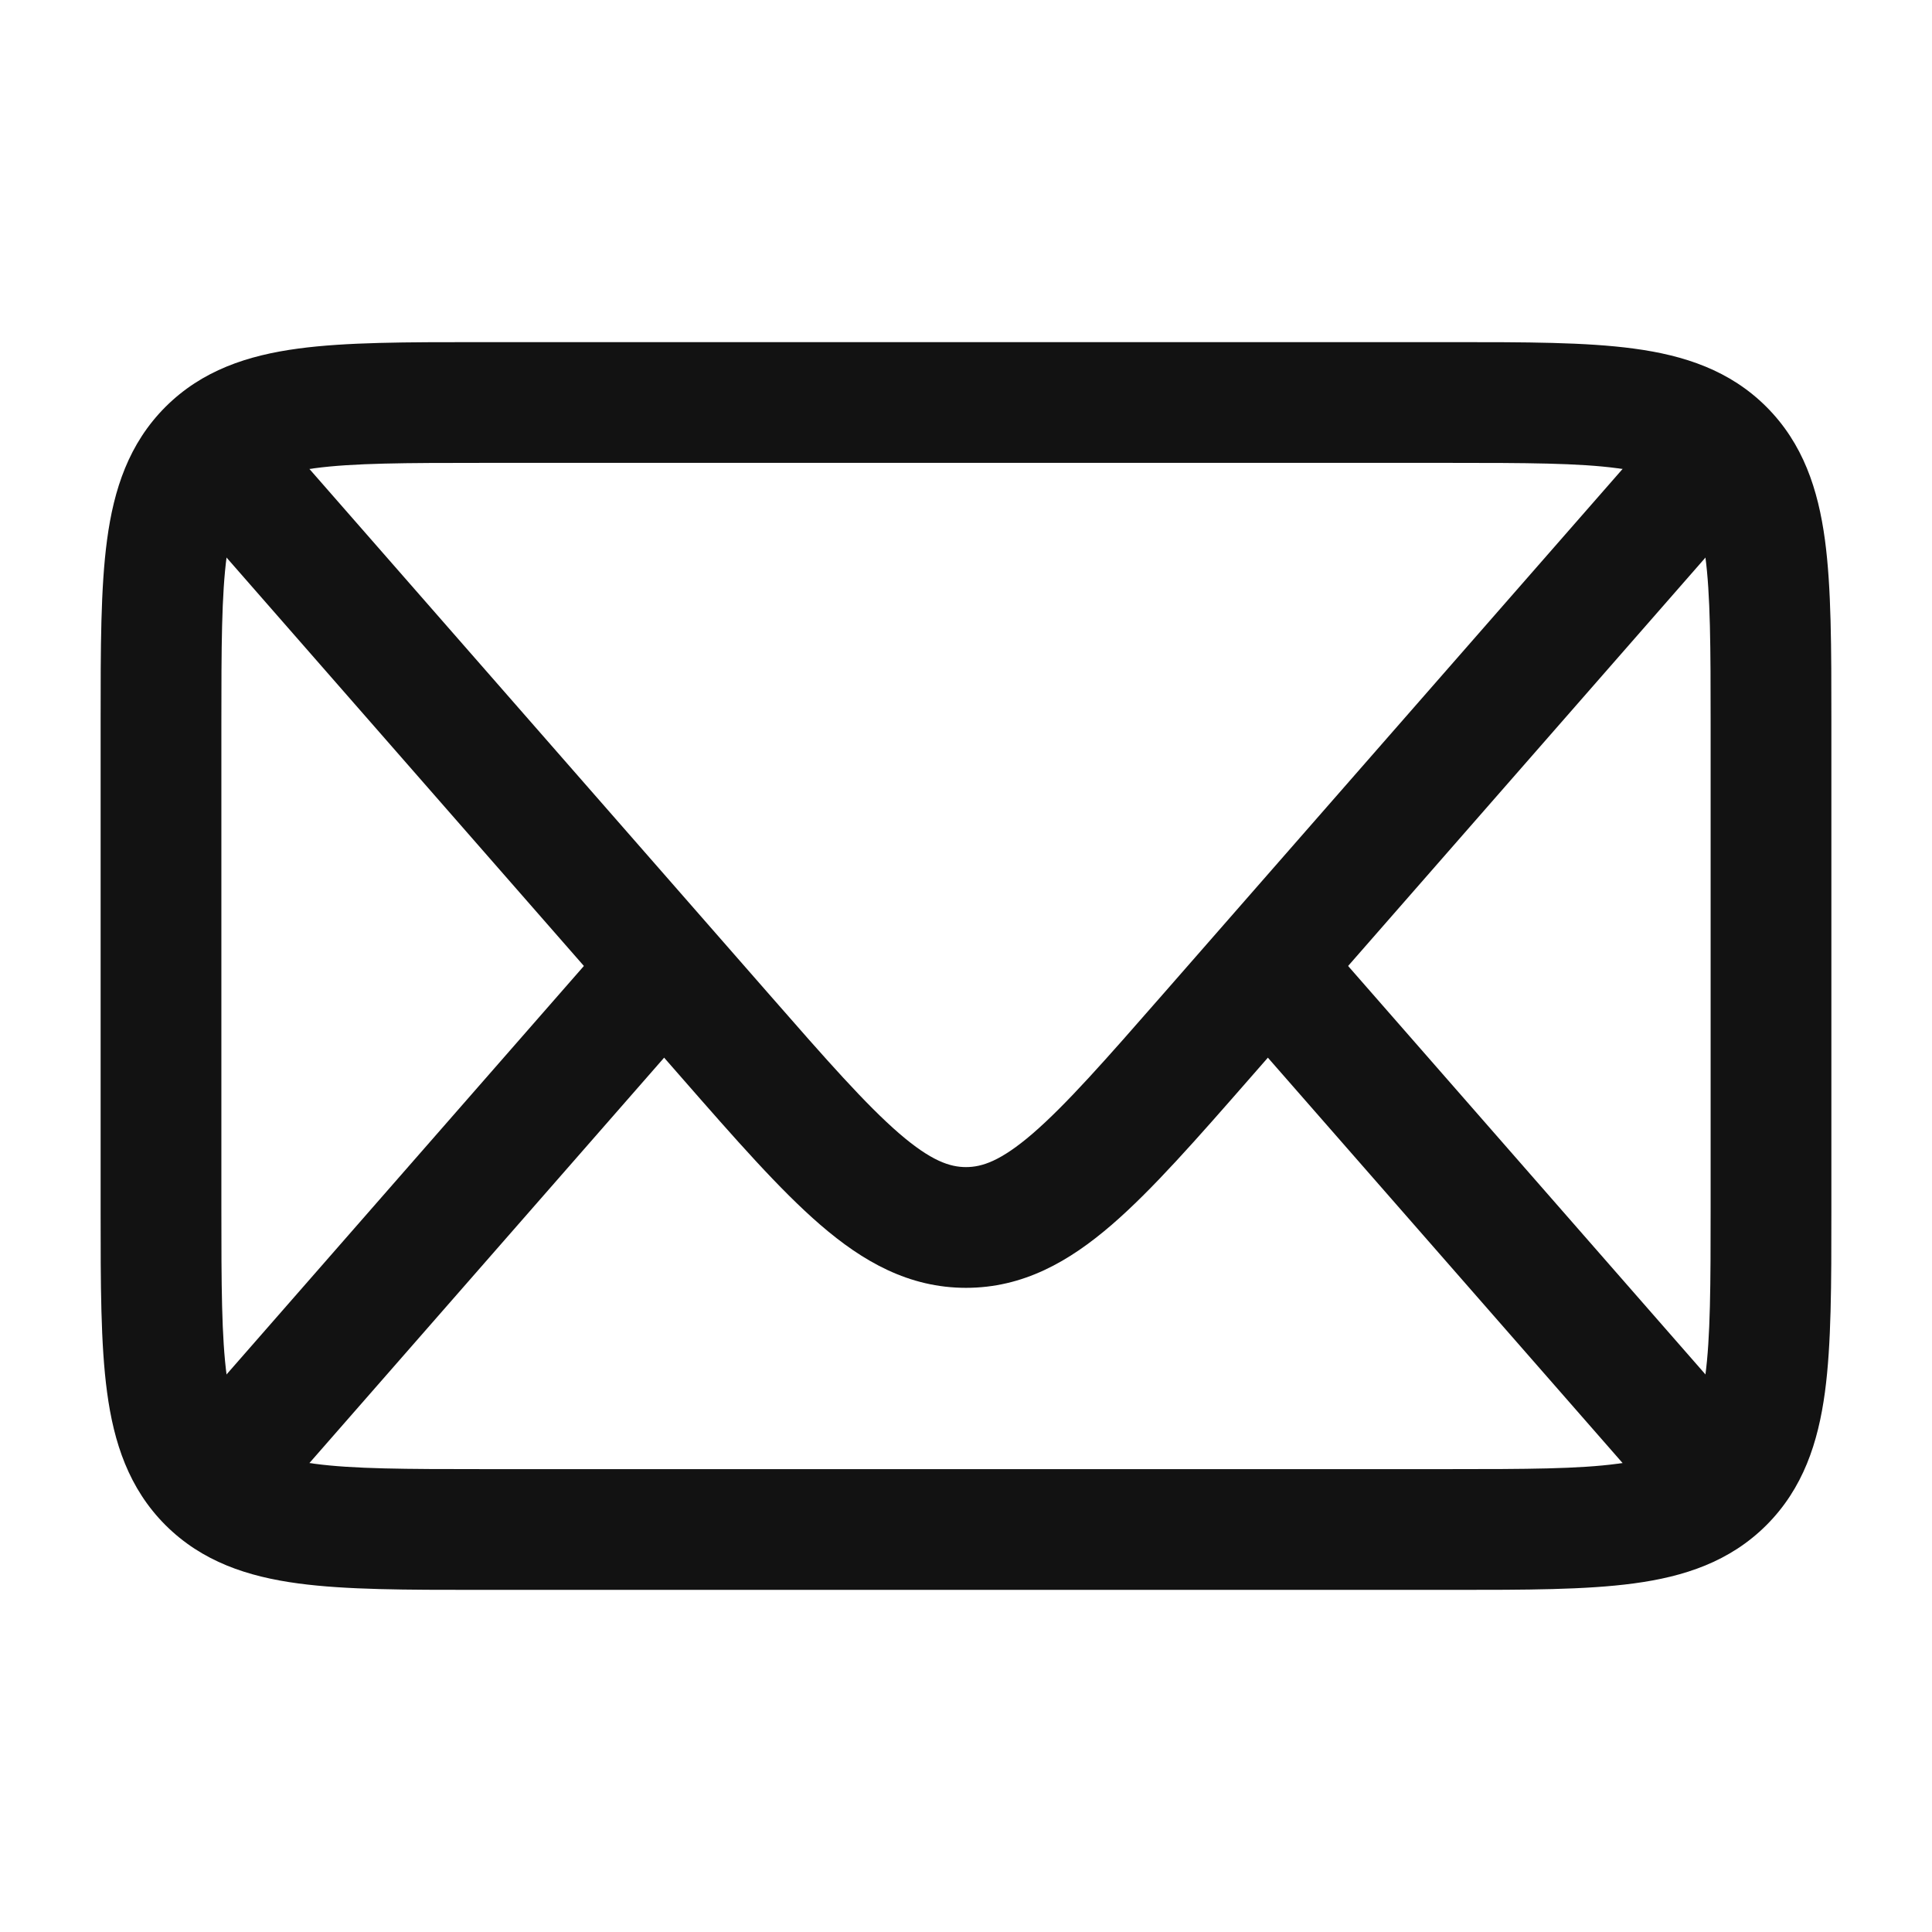 <svg width="24" height="24" viewBox="0 0 24 24" fill="none" xmlns="http://www.w3.org/2000/svg">
<path fill-rule="evenodd" clip-rule="evenodd" d="M1.25 15.052V8.948C1.25 8.05 1.25 7.3 1.33 6.706C1.414 6.078 1.6 5.511 2.055 5.055C2.511 4.6 3.078 4.414 3.705 4.33C4.3 4.25 5.05 4.25 5.948 4.25H18.052C18.95 4.25 19.699 4.25 20.294 4.33C20.922 4.414 21.489 4.6 21.944 5.055C22.399 5.511 22.585 6.078 22.67 6.706C22.75 7.3 22.75 8.05 22.75 8.948V15.052C22.75 15.95 22.75 16.7 22.67 17.294C22.585 17.922 22.399 18.489 21.944 18.945C21.489 19.4 20.922 19.586 20.294 19.67C19.699 19.75 18.95 19.75 18.052 19.75H5.948C5.05 19.75 4.3 19.75 3.705 19.67C3.078 19.586 2.511 19.4 2.055 18.945C1.6 18.489 1.414 17.922 1.33 17.294C1.25 16.7 1.25 15.95 1.25 15.052ZM2.817 17.095C2.879 17.556 2.986 17.754 3.116 17.884C3.246 18.014 3.444 18.121 3.905 18.183C4.388 18.248 5.036 18.25 6 18.25H18C18.963 18.25 19.611 18.248 20.094 18.183C20.556 18.121 20.753 18.014 20.883 17.884C21.014 17.754 21.121 17.556 21.183 17.095C21.248 16.612 21.25 15.964 21.25 15V9C21.25 8.036 21.248 7.388 21.183 6.905C21.121 6.444 21.014 6.246 20.883 6.116C20.753 5.986 20.556 5.879 20.094 5.817C19.611 5.752 18.963 5.75 18 5.75H6C5.036 5.75 4.388 5.752 3.905 5.817C3.444 5.879 3.246 5.986 3.116 6.116C2.986 6.246 2.879 6.444 2.817 6.905C2.752 7.388 2.75 8.036 2.75 9V15C2.75 15.964 2.752 16.612 2.817 17.095Z" fill="#121212"/>
<path fill-rule="evenodd" clip-rule="evenodd" d="M21.494 5.436C21.182 5.163 20.708 5.194 20.436 5.506L14.446 12.351C13.73 13.17 13.244 13.722 12.83 14.08C12.431 14.424 12.198 14.498 12 14.498C11.802 14.498 11.569 14.424 11.17 14.08C10.756 13.722 10.27 13.17 9.554 12.351L3.564 5.506C3.292 5.194 2.818 5.163 2.506 5.436C2.194 5.708 2.163 6.182 2.436 6.494L8.462 13.381C9.132 14.147 9.686 14.78 10.19 15.215C10.719 15.672 11.291 15.998 12 15.998C12.709 15.998 13.281 15.672 13.81 15.215C14.314 14.78 14.868 14.147 15.538 13.381L21.564 6.494C21.837 6.182 21.806 5.708 21.494 5.436Z" fill="#121212"/>
<path fill-rule="evenodd" clip-rule="evenodd" d="M2.506 18.564C2.818 18.837 3.292 18.806 3.564 18.494L8.627 12.708C8.9 12.396 8.868 11.923 8.556 11.65C8.245 11.377 7.771 11.409 7.498 11.72L2.436 17.506C2.163 17.818 2.194 18.292 2.506 18.564ZM21.494 18.564C21.806 18.292 21.837 17.818 21.564 17.506L16.502 11.72C16.229 11.409 15.755 11.377 15.444 11.65C15.132 11.923 15.1 12.396 15.373 12.708L20.436 18.494C20.708 18.806 21.182 18.837 21.494 18.564Z" fill="#121212"/>
</svg>
